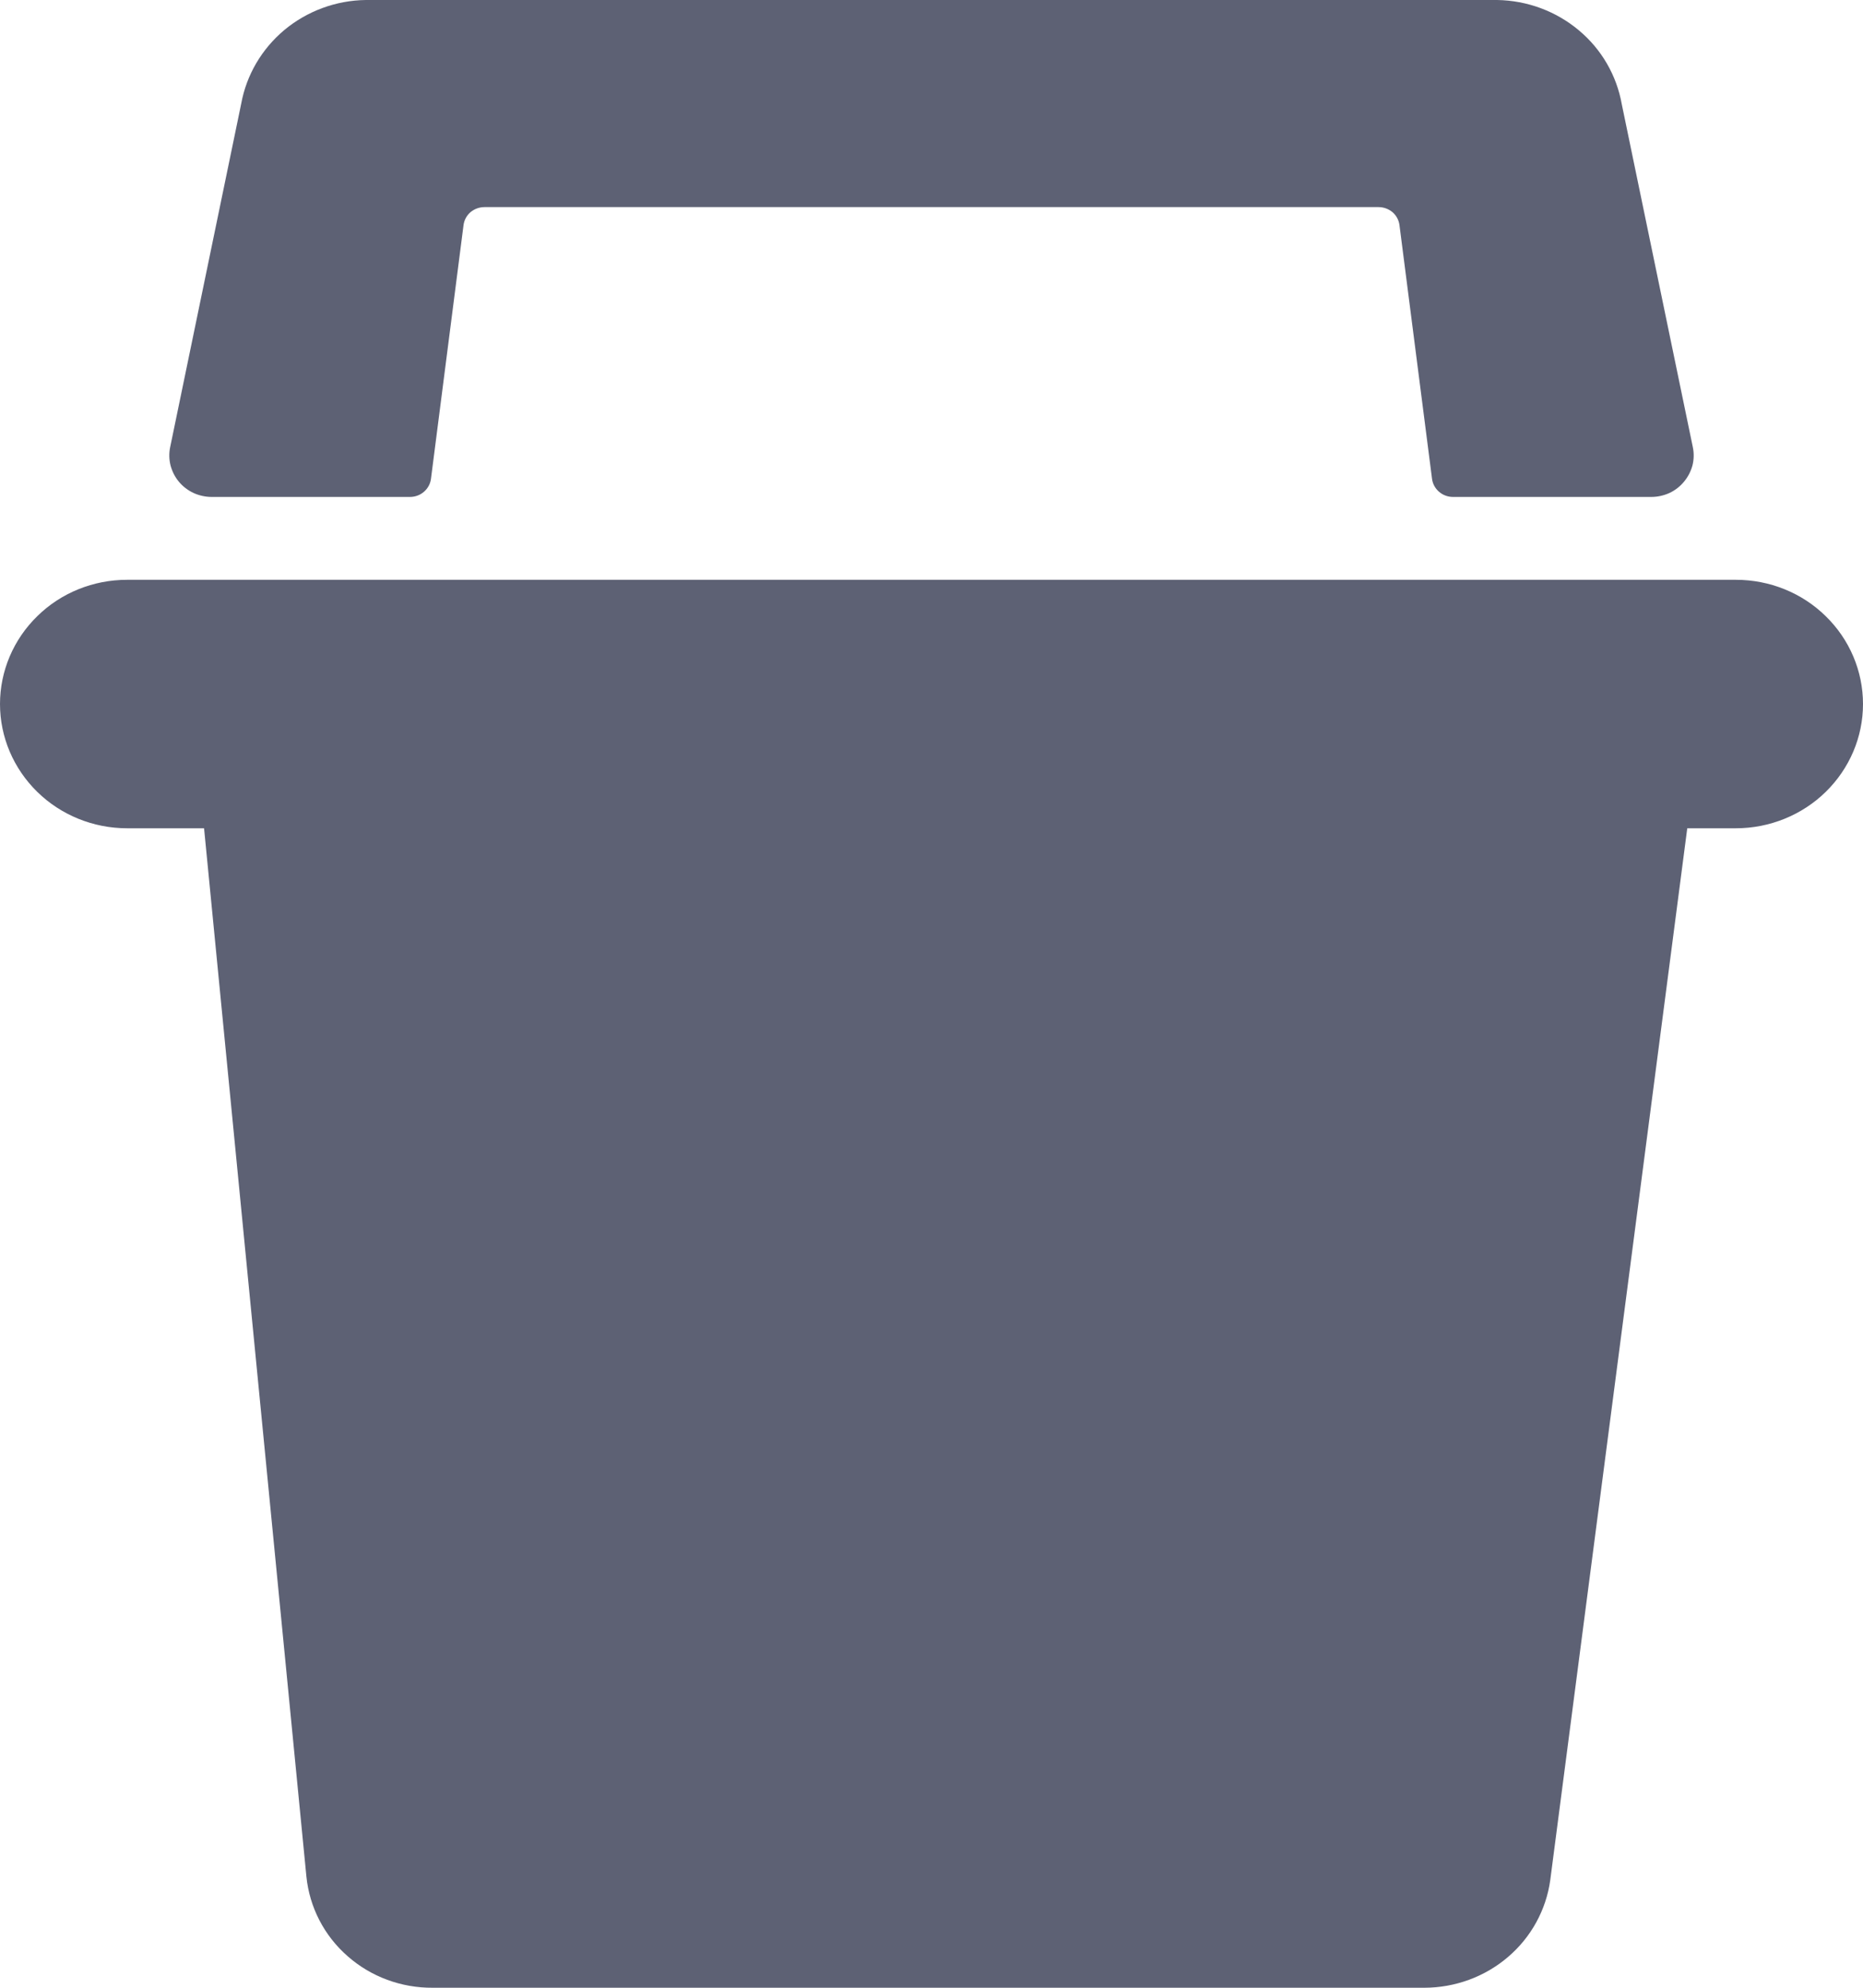 <svg width="15" height="16" viewBox="0 0 15 16" fill="none" xmlns="http://www.w3.org/2000/svg">
<path d="M1.704 4H3.301C3.343 4 3.383 3.985 3.414 3.958C3.445 3.931 3.465 3.894 3.47 3.854L3.732 1.813C3.737 1.772 3.757 1.735 3.788 1.708C3.819 1.682 3.859 1.667 3.901 1.667H11.099C11.141 1.667 11.181 1.682 11.212 1.708C11.243 1.735 11.263 1.772 11.268 1.813L11.53 3.854C11.535 3.894 11.555 3.931 11.586 3.958C11.617 3.985 11.657 4 11.699 4H13.295C13.346 4 13.396 3.989 13.442 3.968C13.487 3.947 13.527 3.916 13.559 3.877C13.591 3.839 13.614 3.794 13.627 3.746C13.639 3.698 13.64 3.648 13.63 3.6L13.058 0.84C13.017 0.608 12.895 0.396 12.711 0.243C12.528 0.09 12.296 0.004 12.055 0L2.945 0C2.705 0.003 2.473 0.089 2.29 0.241C2.107 0.394 1.984 0.604 1.942 0.835L1.37 3.6C1.36 3.648 1.361 3.698 1.373 3.746C1.386 3.794 1.408 3.839 1.44 3.877C1.472 3.916 1.513 3.947 1.558 3.968C1.604 3.989 1.654 4 1.704 4Z" fill="#5D6174"/>
<path d="M13.977 4.667H1.023C0.751 4.667 0.491 4.772 0.3 4.96C0.108 5.147 0 5.402 0 5.667C0 5.932 0.108 6.186 0.3 6.374C0.491 6.561 0.751 6.667 1.023 6.667H1.643L2.467 15.105C2.492 15.352 2.61 15.581 2.799 15.746C2.987 15.912 3.232 16.002 3.485 16H11.467C11.715 16 11.955 15.912 12.141 15.753C12.328 15.594 12.449 15.373 12.482 15.133L13.585 6.667H13.977C14.248 6.667 14.509 6.561 14.7 6.374C14.892 6.186 15 5.932 15 5.667C15 5.402 14.892 5.147 14.7 4.96C14.509 4.772 14.248 4.667 13.977 4.667Z" fill="#5D6174"/>
</svg>
